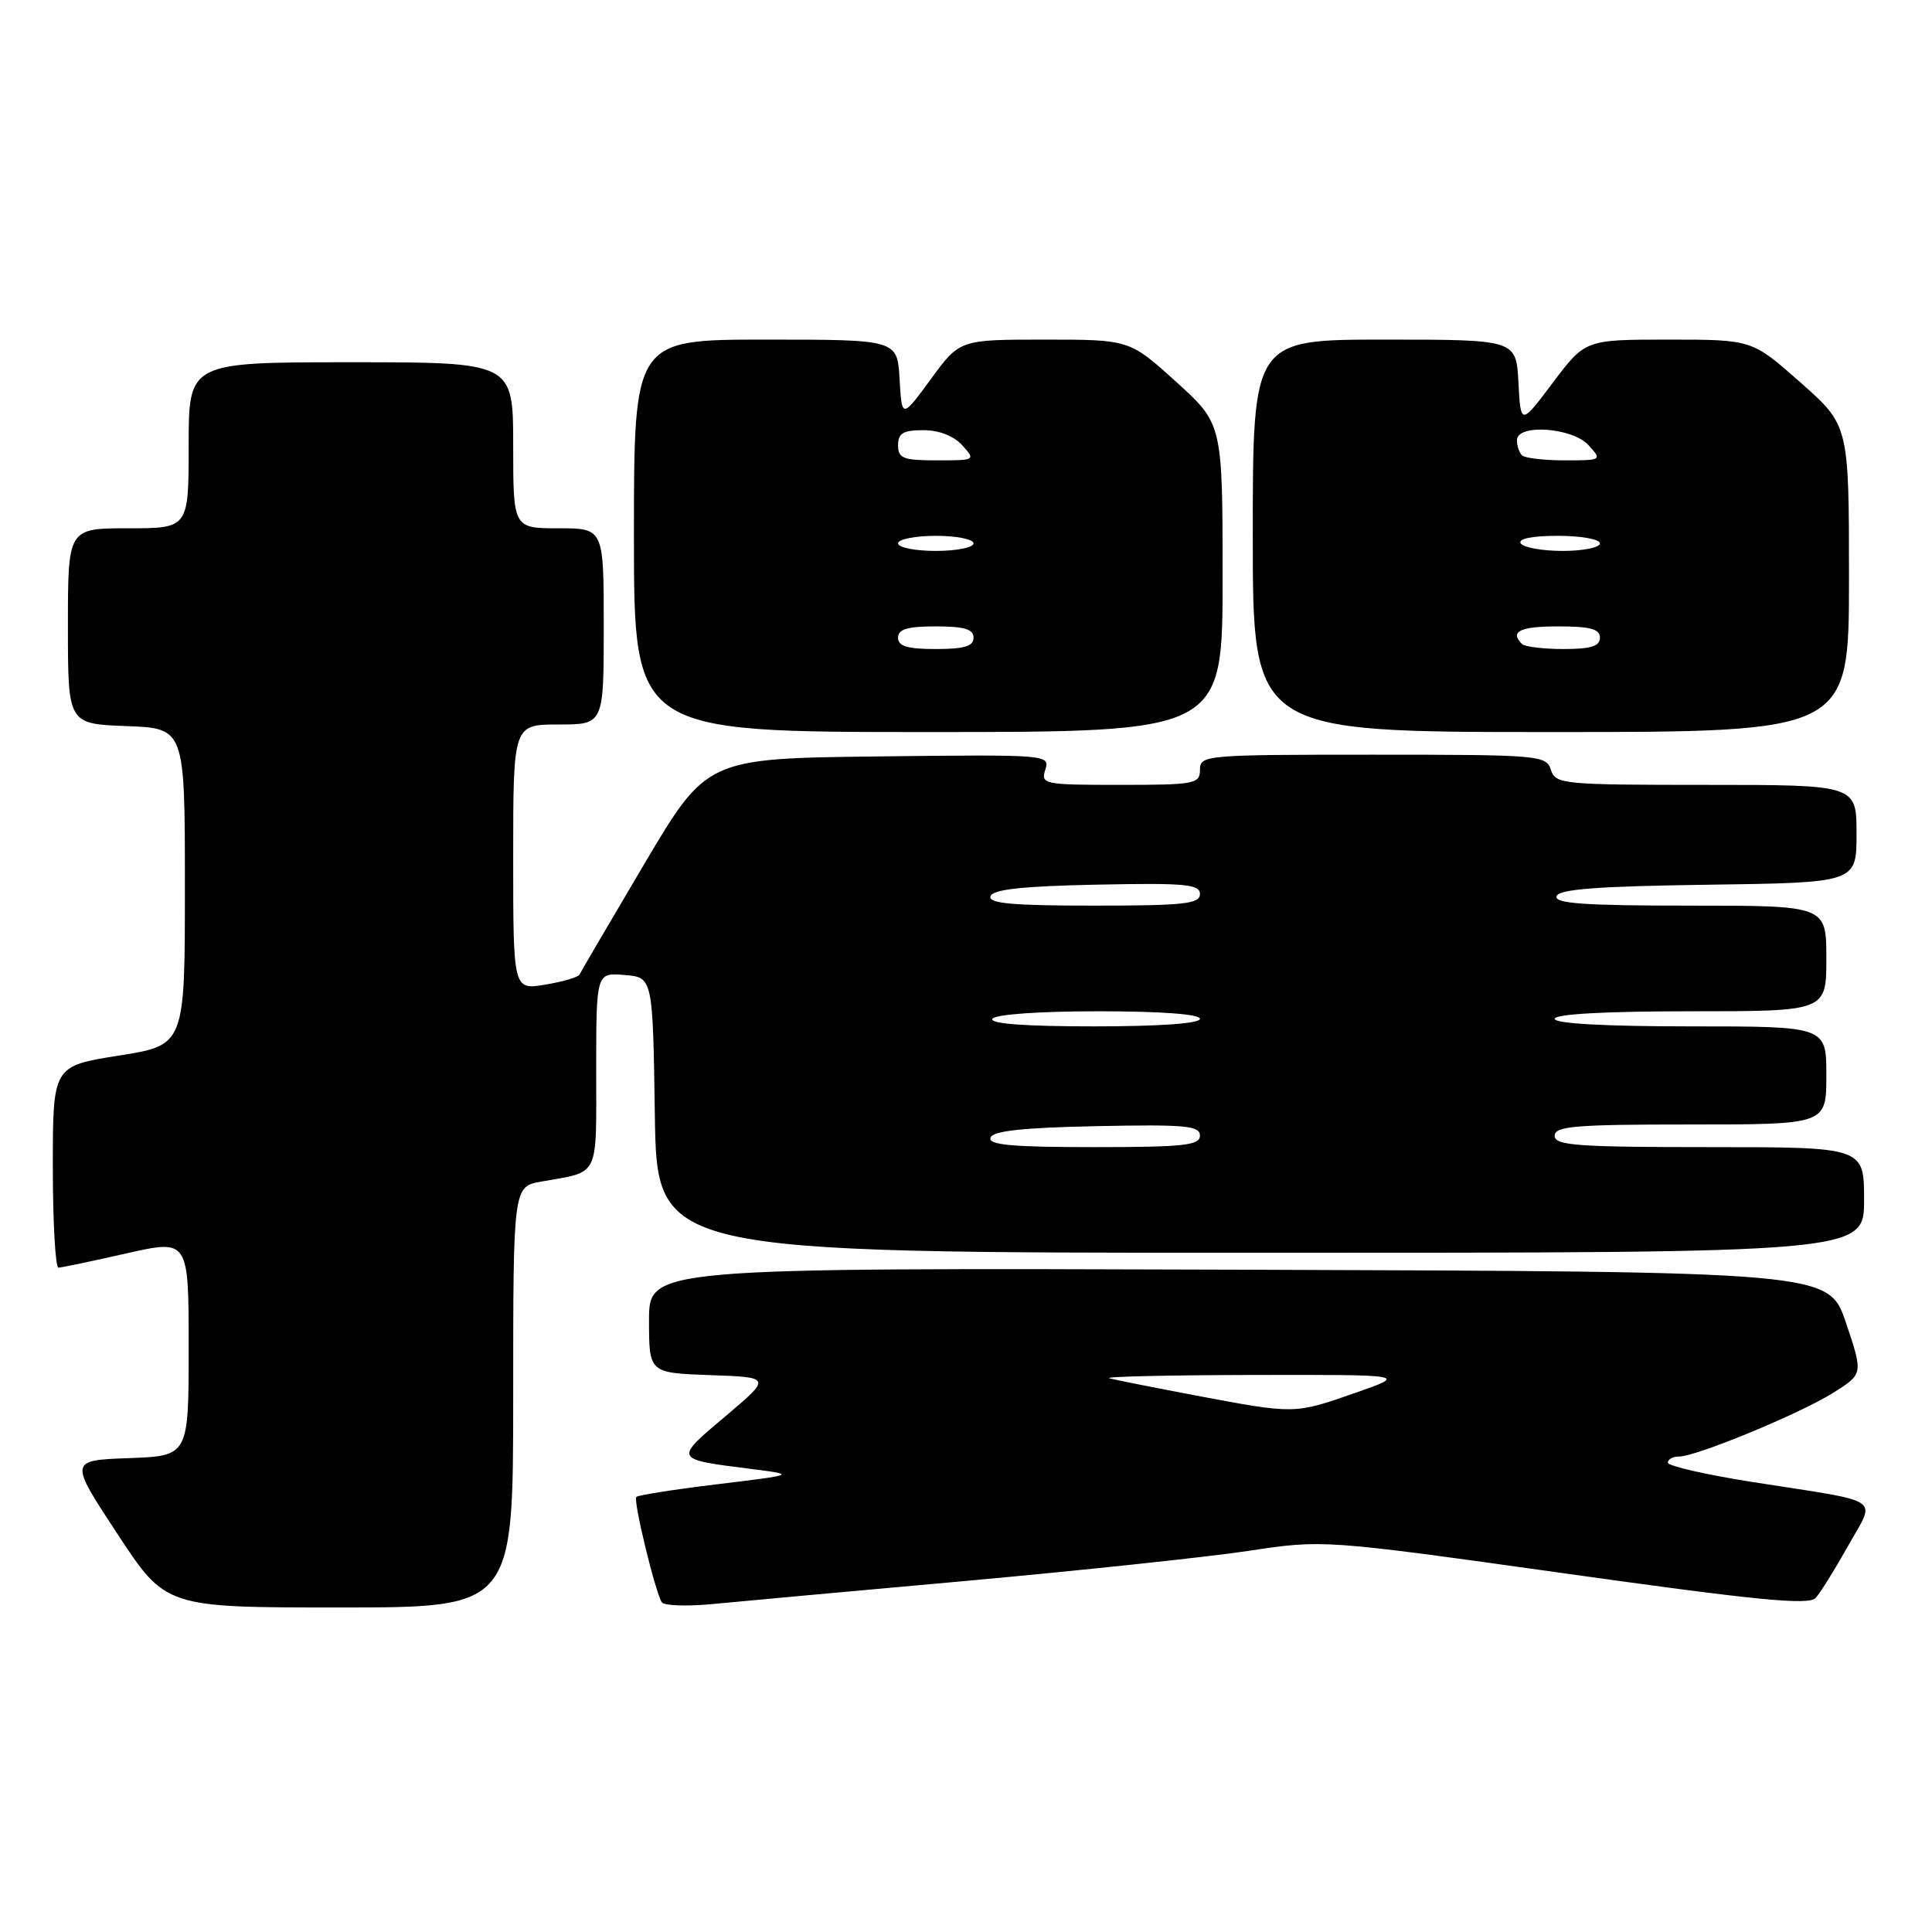 <?xml version="1.0" encoding="UTF-8" standalone="no"?>
<!DOCTYPE svg PUBLIC "-//W3C//DTD SVG 1.1//EN" "http://www.w3.org/Graphics/SVG/1.1/DTD/svg11.dtd" >
<svg xmlns="http://www.w3.org/2000/svg" xmlns:xlink="http://www.w3.org/1999/xlink" version="1.1" viewBox="0 0 256 256">
 <g >
 <path fill="currentColor"
d=" M 68.00 185.11 C 68.00 157.22 68.00 157.22 71.75 156.56 C 79.52 155.18 79.00 156.24 79.00 141.87 C 79.00 128.88 79.00 128.88 82.75 129.19 C 86.50 129.50 86.50 129.50 86.77 147.75 C 87.05 166.00 87.05 166.00 167.02 166.00 C 247.00 166.00 247.00 166.00 247.00 159.00 C 247.00 152.00 247.00 152.00 226.50 152.00 C 208.94 152.00 206.00 151.78 206.00 150.50 C 206.00 149.22 208.67 149.00 224.00 149.00 C 242.00 149.00 242.00 149.00 242.00 142.50 C 242.00 136.00 242.00 136.00 224.00 136.00 C 212.67 136.00 206.00 135.63 206.00 135.00 C 206.00 134.37 212.67 134.00 224.00 134.00 C 242.00 134.00 242.00 134.00 242.00 127.00 C 242.00 120.00 242.00 120.00 223.92 120.00 C 209.89 120.00 205.93 119.72 206.25 118.75 C 206.56 117.82 211.68 117.43 226.33 117.23 C 246.00 116.96 246.00 116.96 246.00 110.48 C 246.00 104.00 246.00 104.00 226.07 104.00 C 207.01 104.00 206.11 103.91 205.50 102.00 C 204.89 100.08 203.99 100.00 181.93 100.00 C 159.67 100.00 159.00 100.06 159.00 102.00 C 159.00 103.87 158.33 104.00 148.43 104.00 C 138.29 104.00 137.89 103.92 138.51 101.98 C 139.14 99.99 138.82 99.97 116.40 100.23 C 93.65 100.50 93.65 100.50 85.36 114.50 C 80.81 122.20 76.95 128.78 76.79 129.13 C 76.63 129.48 74.59 130.08 72.25 130.47 C 68.00 131.18 68.00 131.18 68.00 113.59 C 68.00 96.00 68.00 96.00 74.00 96.00 C 80.00 96.00 80.00 96.00 80.00 83.00 C 80.00 70.00 80.00 70.00 74.00 70.00 C 68.00 70.00 68.00 70.00 68.00 59.00 C 68.00 48.00 68.00 48.00 46.50 48.00 C 25.00 48.00 25.00 48.00 25.00 59.00 C 25.00 70.00 25.00 70.00 17.00 70.00 C 9.00 70.00 9.00 70.00 9.00 82.96 C 9.00 95.92 9.00 95.92 16.75 96.21 C 24.50 96.50 24.50 96.50 24.50 117.49 C 24.50 138.49 24.50 138.49 15.75 139.87 C 7.00 141.26 7.00 141.26 7.00 154.63 C 7.00 161.98 7.34 167.99 7.75 167.97 C 8.16 167.96 12.21 167.11 16.75 166.08 C 25.00 164.22 25.00 164.22 25.00 178.57 C 25.00 192.92 25.00 192.92 17.08 193.21 C 9.15 193.50 9.15 193.50 15.56 203.25 C 21.96 213.00 21.96 213.00 44.98 213.00 C 68.00 213.00 68.00 213.00 68.00 185.11 Z  M 128.00 209.48 C 143.12 208.11 159.96 206.32 165.42 205.50 C 175.34 204.00 175.34 204.00 207.39 208.49 C 232.81 212.06 239.68 212.73 240.58 211.74 C 241.20 211.06 243.13 207.96 244.87 204.86 C 248.57 198.24 249.92 199.15 232.25 196.38 C 226.06 195.41 221.00 194.25 221.00 193.81 C 221.00 193.36 221.66 193.00 222.47 193.00 C 224.77 193.00 238.58 187.29 242.95 184.53 C 246.88 182.05 246.88 182.05 244.60 175.27 C 242.31 168.50 242.31 168.50 164.16 168.24 C 86.00 167.99 86.00 167.99 86.00 174.95 C 86.00 181.92 86.00 181.92 94.12 182.21 C 102.23 182.50 102.23 182.50 96.10 187.68 C 89.29 193.43 89.24 193.34 99.50 194.64 C 105.50 195.40 105.50 195.40 95.12 196.66 C 89.42 197.35 84.55 198.11 84.32 198.35 C 83.87 198.79 86.79 210.84 87.69 212.31 C 87.97 212.76 90.97 212.87 94.35 212.55 C 97.73 212.22 112.88 210.84 128.00 209.48 Z  M 162.00 76.58 C 162.00 56.17 162.00 56.17 155.83 50.58 C 149.66 45.00 149.66 45.00 138.41 45.00 C 127.17 45.00 127.17 45.00 123.34 50.24 C 119.50 55.47 119.50 55.47 119.20 50.24 C 118.90 45.00 118.90 45.00 101.45 45.00 C 84.00 45.00 84.00 45.00 84.00 71.00 C 84.00 97.00 84.00 97.00 123.00 97.00 C 162.00 97.00 162.00 97.00 162.00 76.58 Z  M 245.00 76.68 C 245.00 56.36 245.00 56.36 238.57 50.68 C 232.15 45.00 232.15 45.00 221.11 45.00 C 210.06 45.00 210.06 45.00 205.78 50.68 C 201.50 56.37 201.50 56.37 201.20 50.68 C 200.90 45.00 200.90 45.00 183.45 45.00 C 166.00 45.00 166.00 45.00 166.00 71.00 C 166.00 97.00 166.00 97.00 205.50 97.00 C 245.00 97.00 245.00 97.00 245.00 76.68 Z  M 131.25 150.75 C 131.55 149.85 135.49 149.42 145.33 149.22 C 157.05 148.98 159.00 149.16 159.00 150.47 C 159.00 151.77 156.88 152.00 144.92 152.00 C 134.10 152.00 130.93 151.71 131.25 150.75 Z  M 131.50 135.00 C 131.86 134.41 137.68 134.00 145.56 134.00 C 153.85 134.00 159.00 134.38 159.00 135.00 C 159.00 135.62 153.65 136.00 144.94 136.00 C 135.82 136.00 131.10 135.65 131.50 135.00 Z  M 131.25 118.75 C 131.55 117.85 135.49 117.42 145.33 117.22 C 157.05 116.98 159.00 117.16 159.00 118.47 C 159.00 119.77 156.88 120.00 144.92 120.00 C 134.10 120.00 130.93 119.71 131.25 118.75 Z  M 158.50 184.92 C 153.00 183.88 147.82 182.85 147.00 182.63 C 146.18 182.41 154.72 182.21 166.00 182.19 C 186.50 182.15 186.50 182.15 179.56 184.57 C 171.49 187.39 171.61 187.39 158.50 184.92 Z  M 119.00 84.50 C 119.00 83.37 120.22 83.00 124.00 83.00 C 127.78 83.00 129.00 83.37 129.00 84.50 C 129.00 85.63 127.78 86.00 124.00 86.00 C 120.22 86.00 119.00 85.63 119.00 84.50 Z  M 119.00 72.00 C 119.00 71.45 121.25 71.00 124.00 71.00 C 126.75 71.00 129.00 71.45 129.00 72.00 C 129.00 72.55 126.75 73.00 124.00 73.00 C 121.25 73.00 119.00 72.55 119.00 72.00 Z  M 119.00 59.00 C 119.00 57.40 119.67 57.00 122.35 57.00 C 124.42 57.00 126.38 57.76 127.50 59.00 C 129.29 60.98 129.25 61.00 124.15 61.00 C 119.67 61.00 119.00 60.74 119.00 59.00 Z  M 201.67 85.33 C 200.01 83.67 201.40 83.00 206.50 83.00 C 210.72 83.00 212.00 83.35 212.00 84.50 C 212.00 85.63 210.80 86.00 207.17 86.00 C 204.51 86.00 202.03 85.70 201.67 85.33 Z  M 201.50 72.00 C 201.12 71.38 202.99 71.00 206.44 71.00 C 209.50 71.00 212.00 71.45 212.00 72.00 C 212.00 72.55 209.78 73.00 207.06 73.00 C 204.34 73.00 201.84 72.55 201.50 72.00 Z  M 201.67 60.33 C 201.30 59.97 201.00 59.07 201.00 58.33 C 201.00 56.12 208.37 56.64 210.50 59.00 C 212.29 60.97 212.25 61.00 207.32 61.00 C 204.58 61.00 202.03 60.70 201.67 60.33 Z "/>
</g>
</svg>